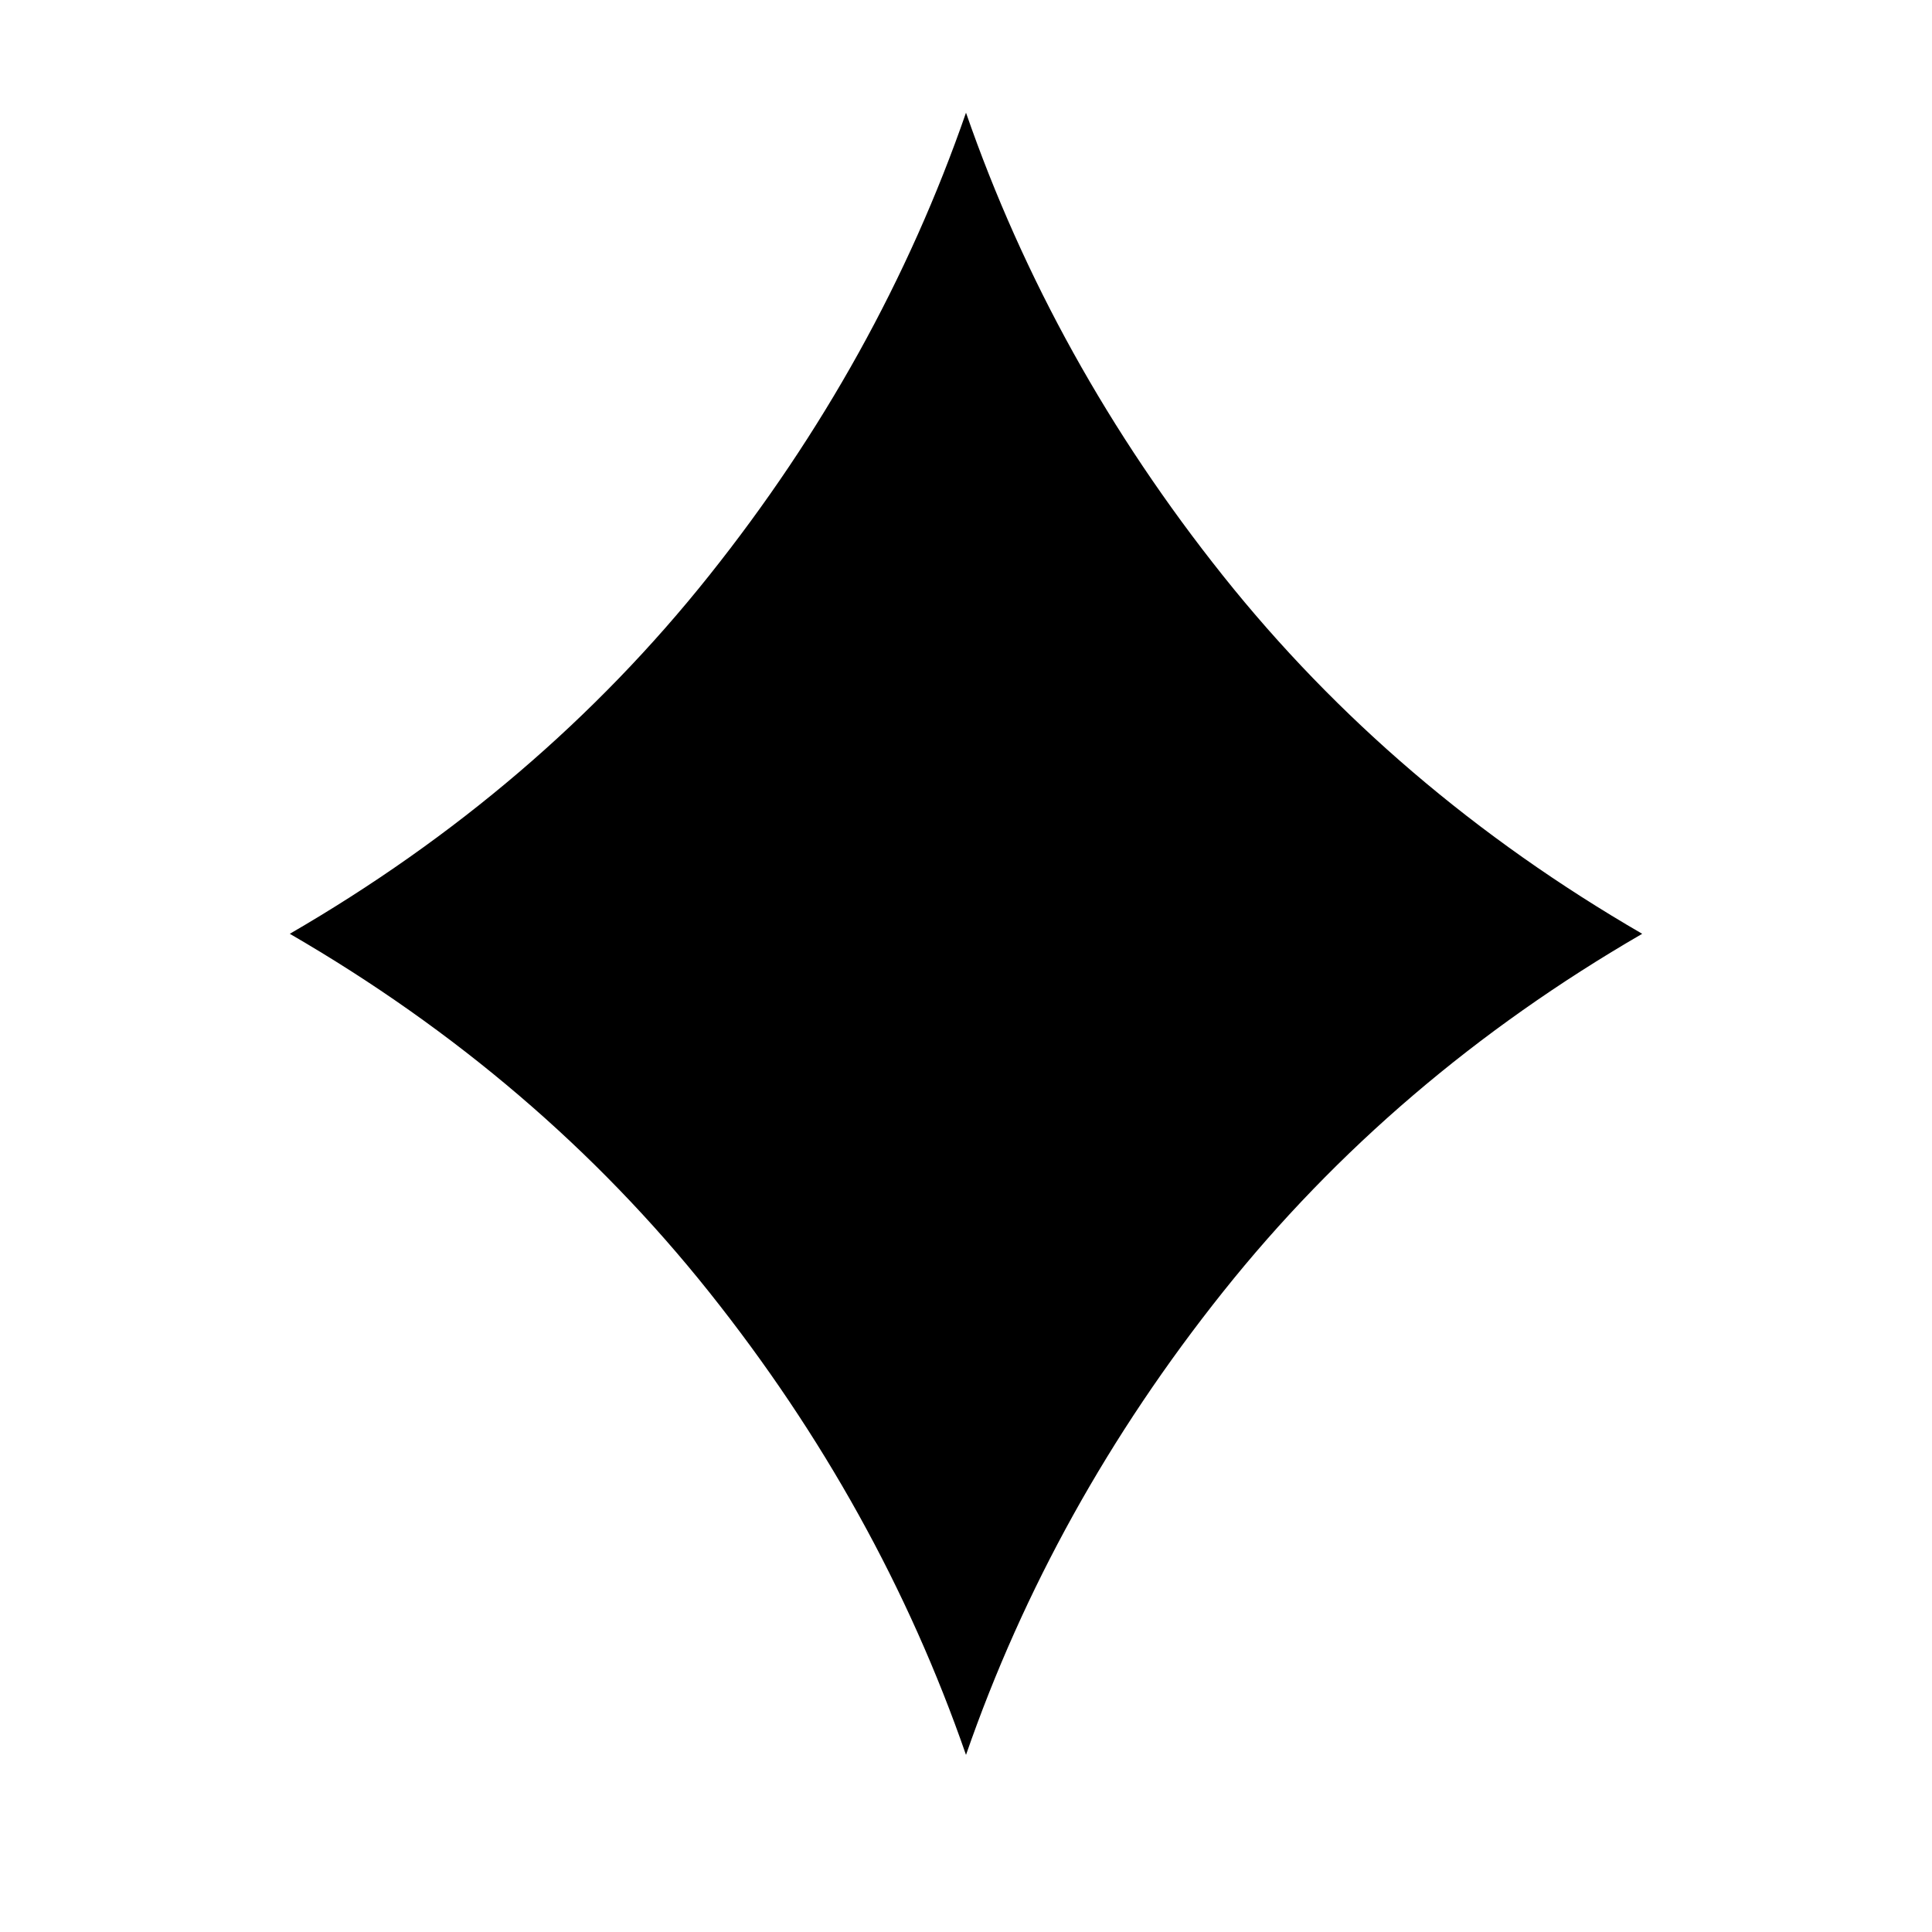 <svg xmlns="http://www.w3.org/2000/svg" viewBox="0 0 120 120"><path fill-rule="evenodd" d="M102 58c-10.295 5.965-18.976 13.38-26.042 22.247C68.89 89.114 63.572 98.697 60 109c-3.572-10.302-8.891-19.886-15.958-28.753C36.976 71.38 28.295 63.965 18 58c10.295-5.965 18.976-13.38 26.042-22.247C51.11 26.886 56.428 17.303 60 7c3.572 10.302 8.891 19.886 15.958 28.753C83.024 44.62 91.705 52.035 102 58z"/></svg>
